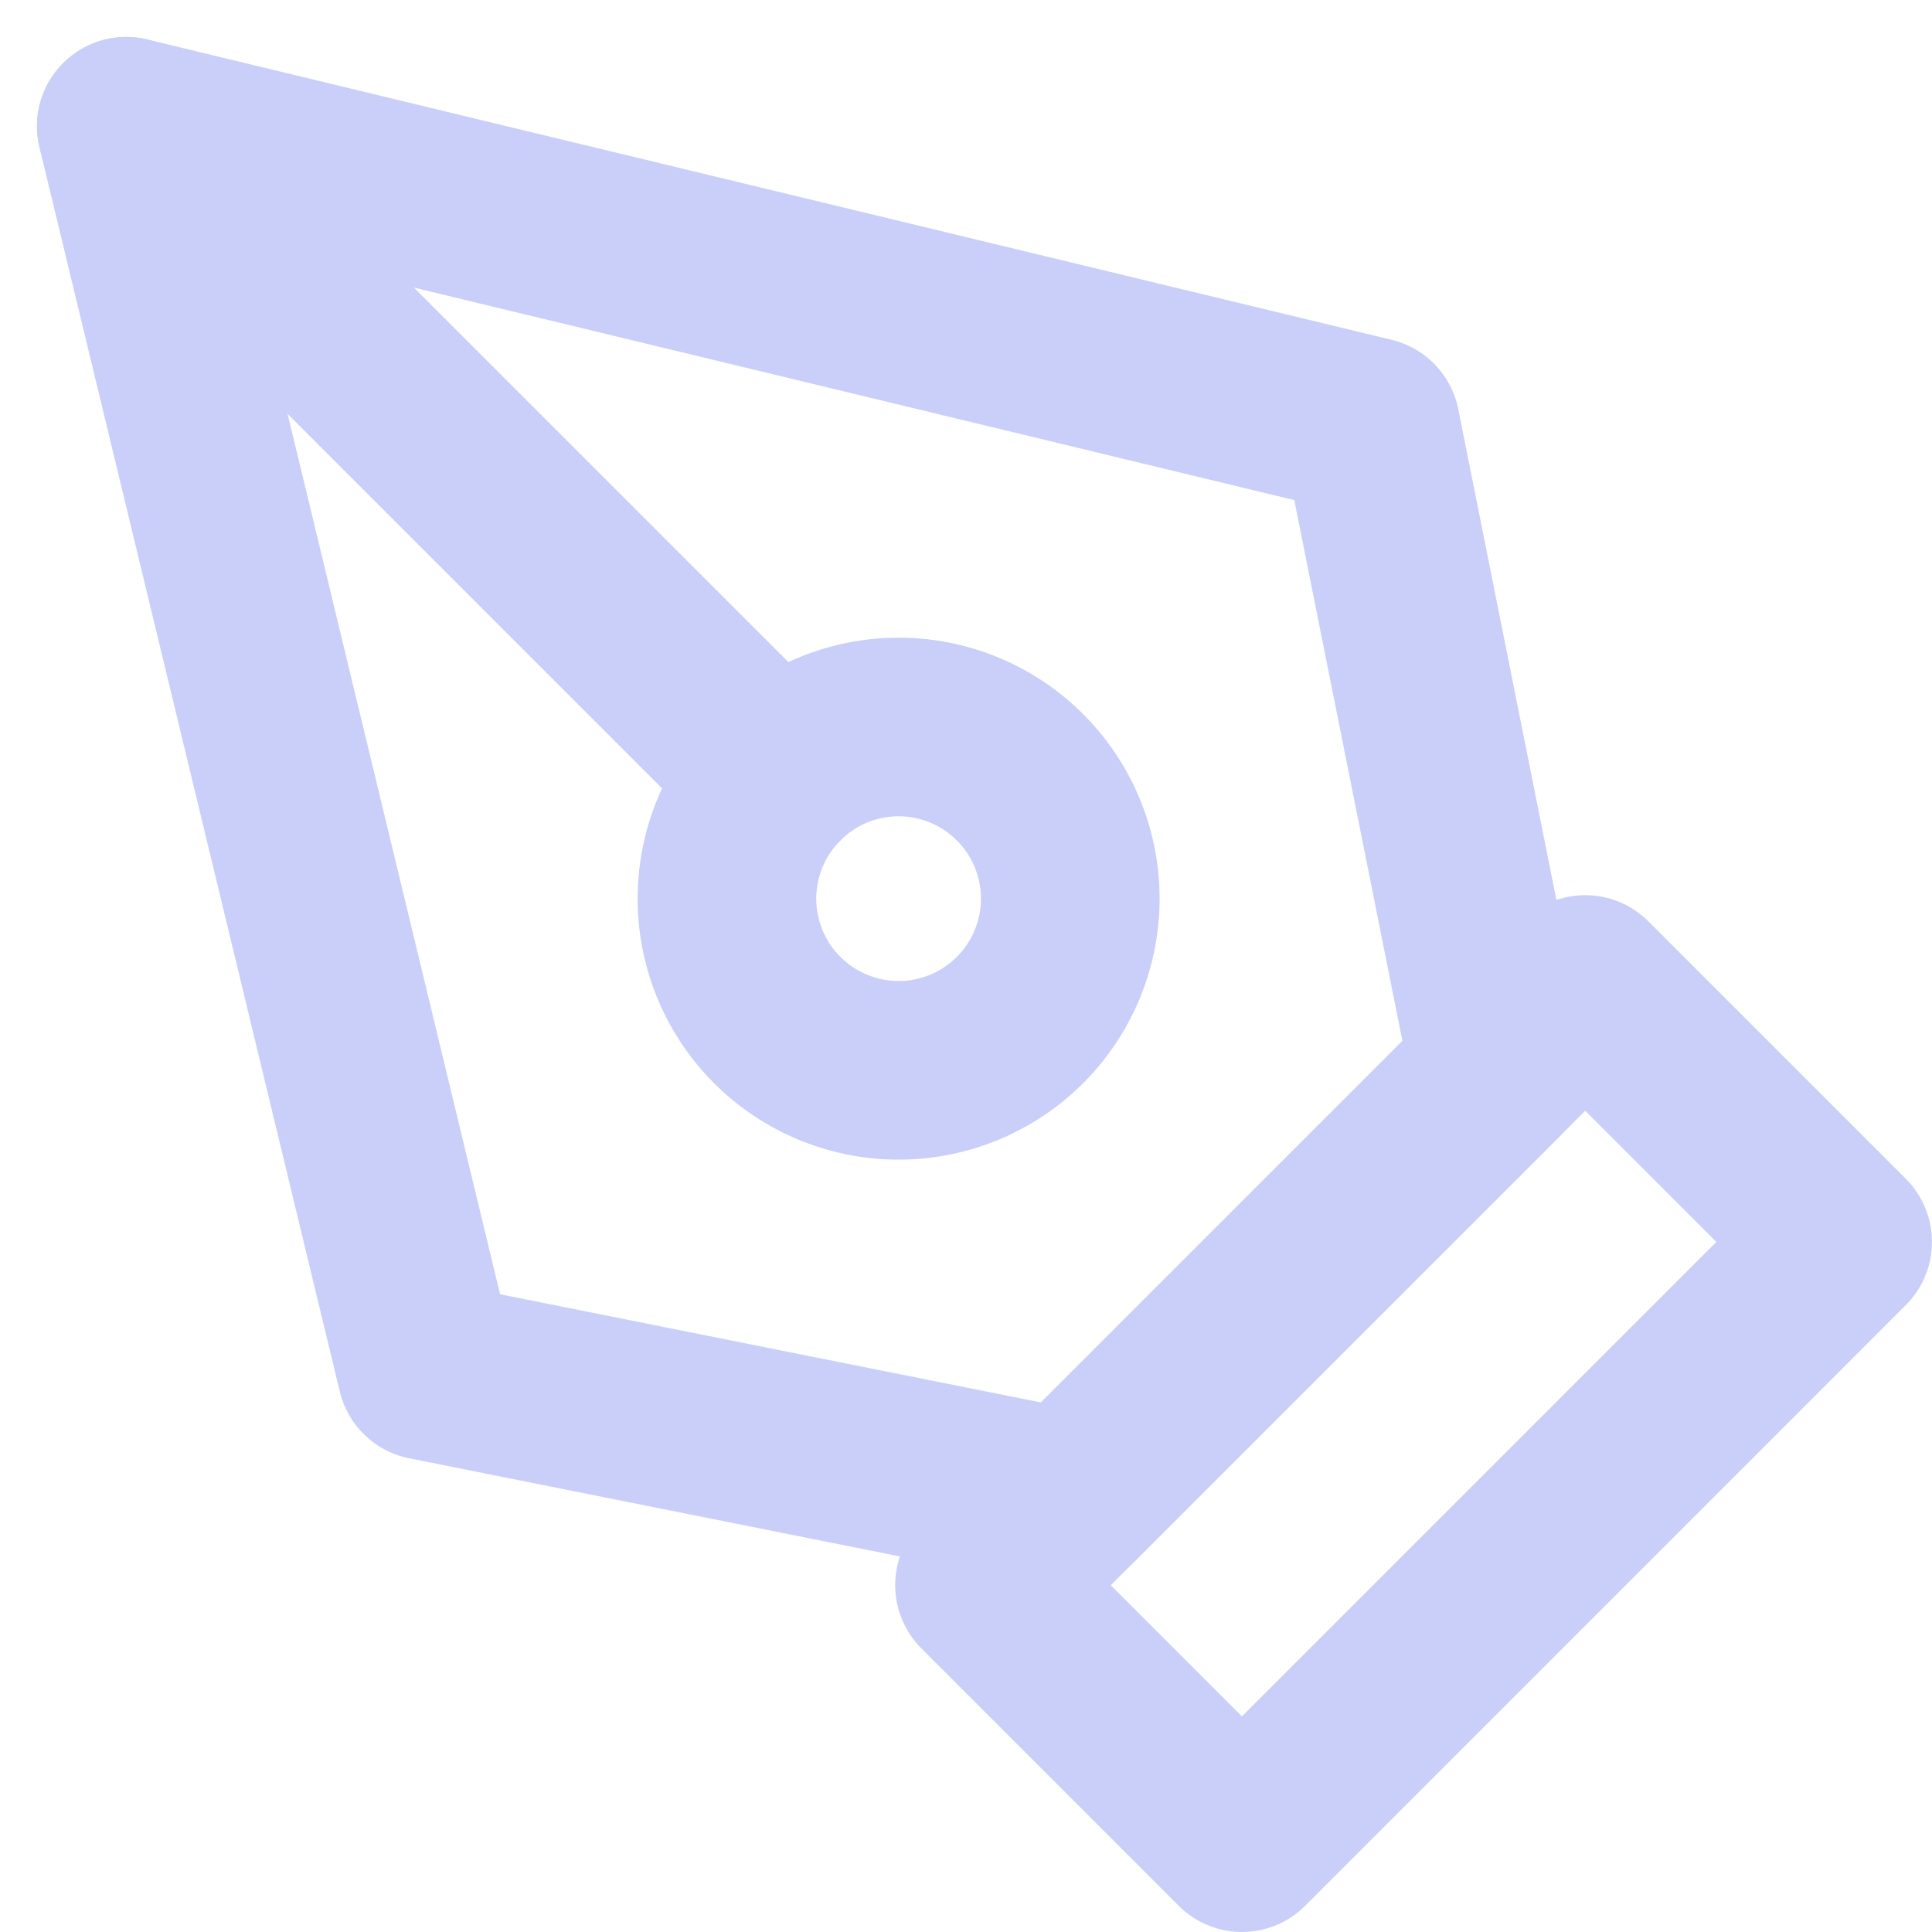 <svg xmlns="http://www.w3.org/2000/svg" width="43.264" height="43.264" viewBox="0 0 43.264 43.264">
  <g id="Icon_feather-pen-tool" data-name="Icon feather-pen-tool" transform="translate(2.828 2.828)">
    <path id="Path_1324" data-name="Path 1324" d="M18,31.452,31.452,18l5.765,5.765L23.765,37.218Z" transform="translate(1.218 1.218)" fill="none" stroke="#c9cff8" stroke-linecap="round" stroke-linejoin="round" stroke-width="4"/>
    <path id="Path_1325" data-name="Path 1325" d="M33.748,24.139,30.866,9.726,3,3,9.726,30.866l14.413,2.883Z" transform="translate(-3 -3)" fill="none" stroke="#c9cff8" stroke-linecap="round" stroke-linejoin="round" stroke-width="4"/>
    <path id="Path_1326" data-name="Path 1326" d="M3,3,17.579,17.579" transform="translate(-3 -3)" fill="none" stroke="#c9cff8" stroke-linecap="round" stroke-linejoin="round" stroke-width="4"/>
    <path id="Path_1327" data-name="Path 1327" d="M21.187,17.344A3.844,3.844,0,1,1,17.344,13.5,3.844,3.844,0,0,1,21.187,17.344Z" transform="translate(-0.048 -0.048)" fill="none" stroke="#c9cff8" stroke-linecap="round" stroke-linejoin="round" stroke-width="4"/>
  </g>
</svg>

